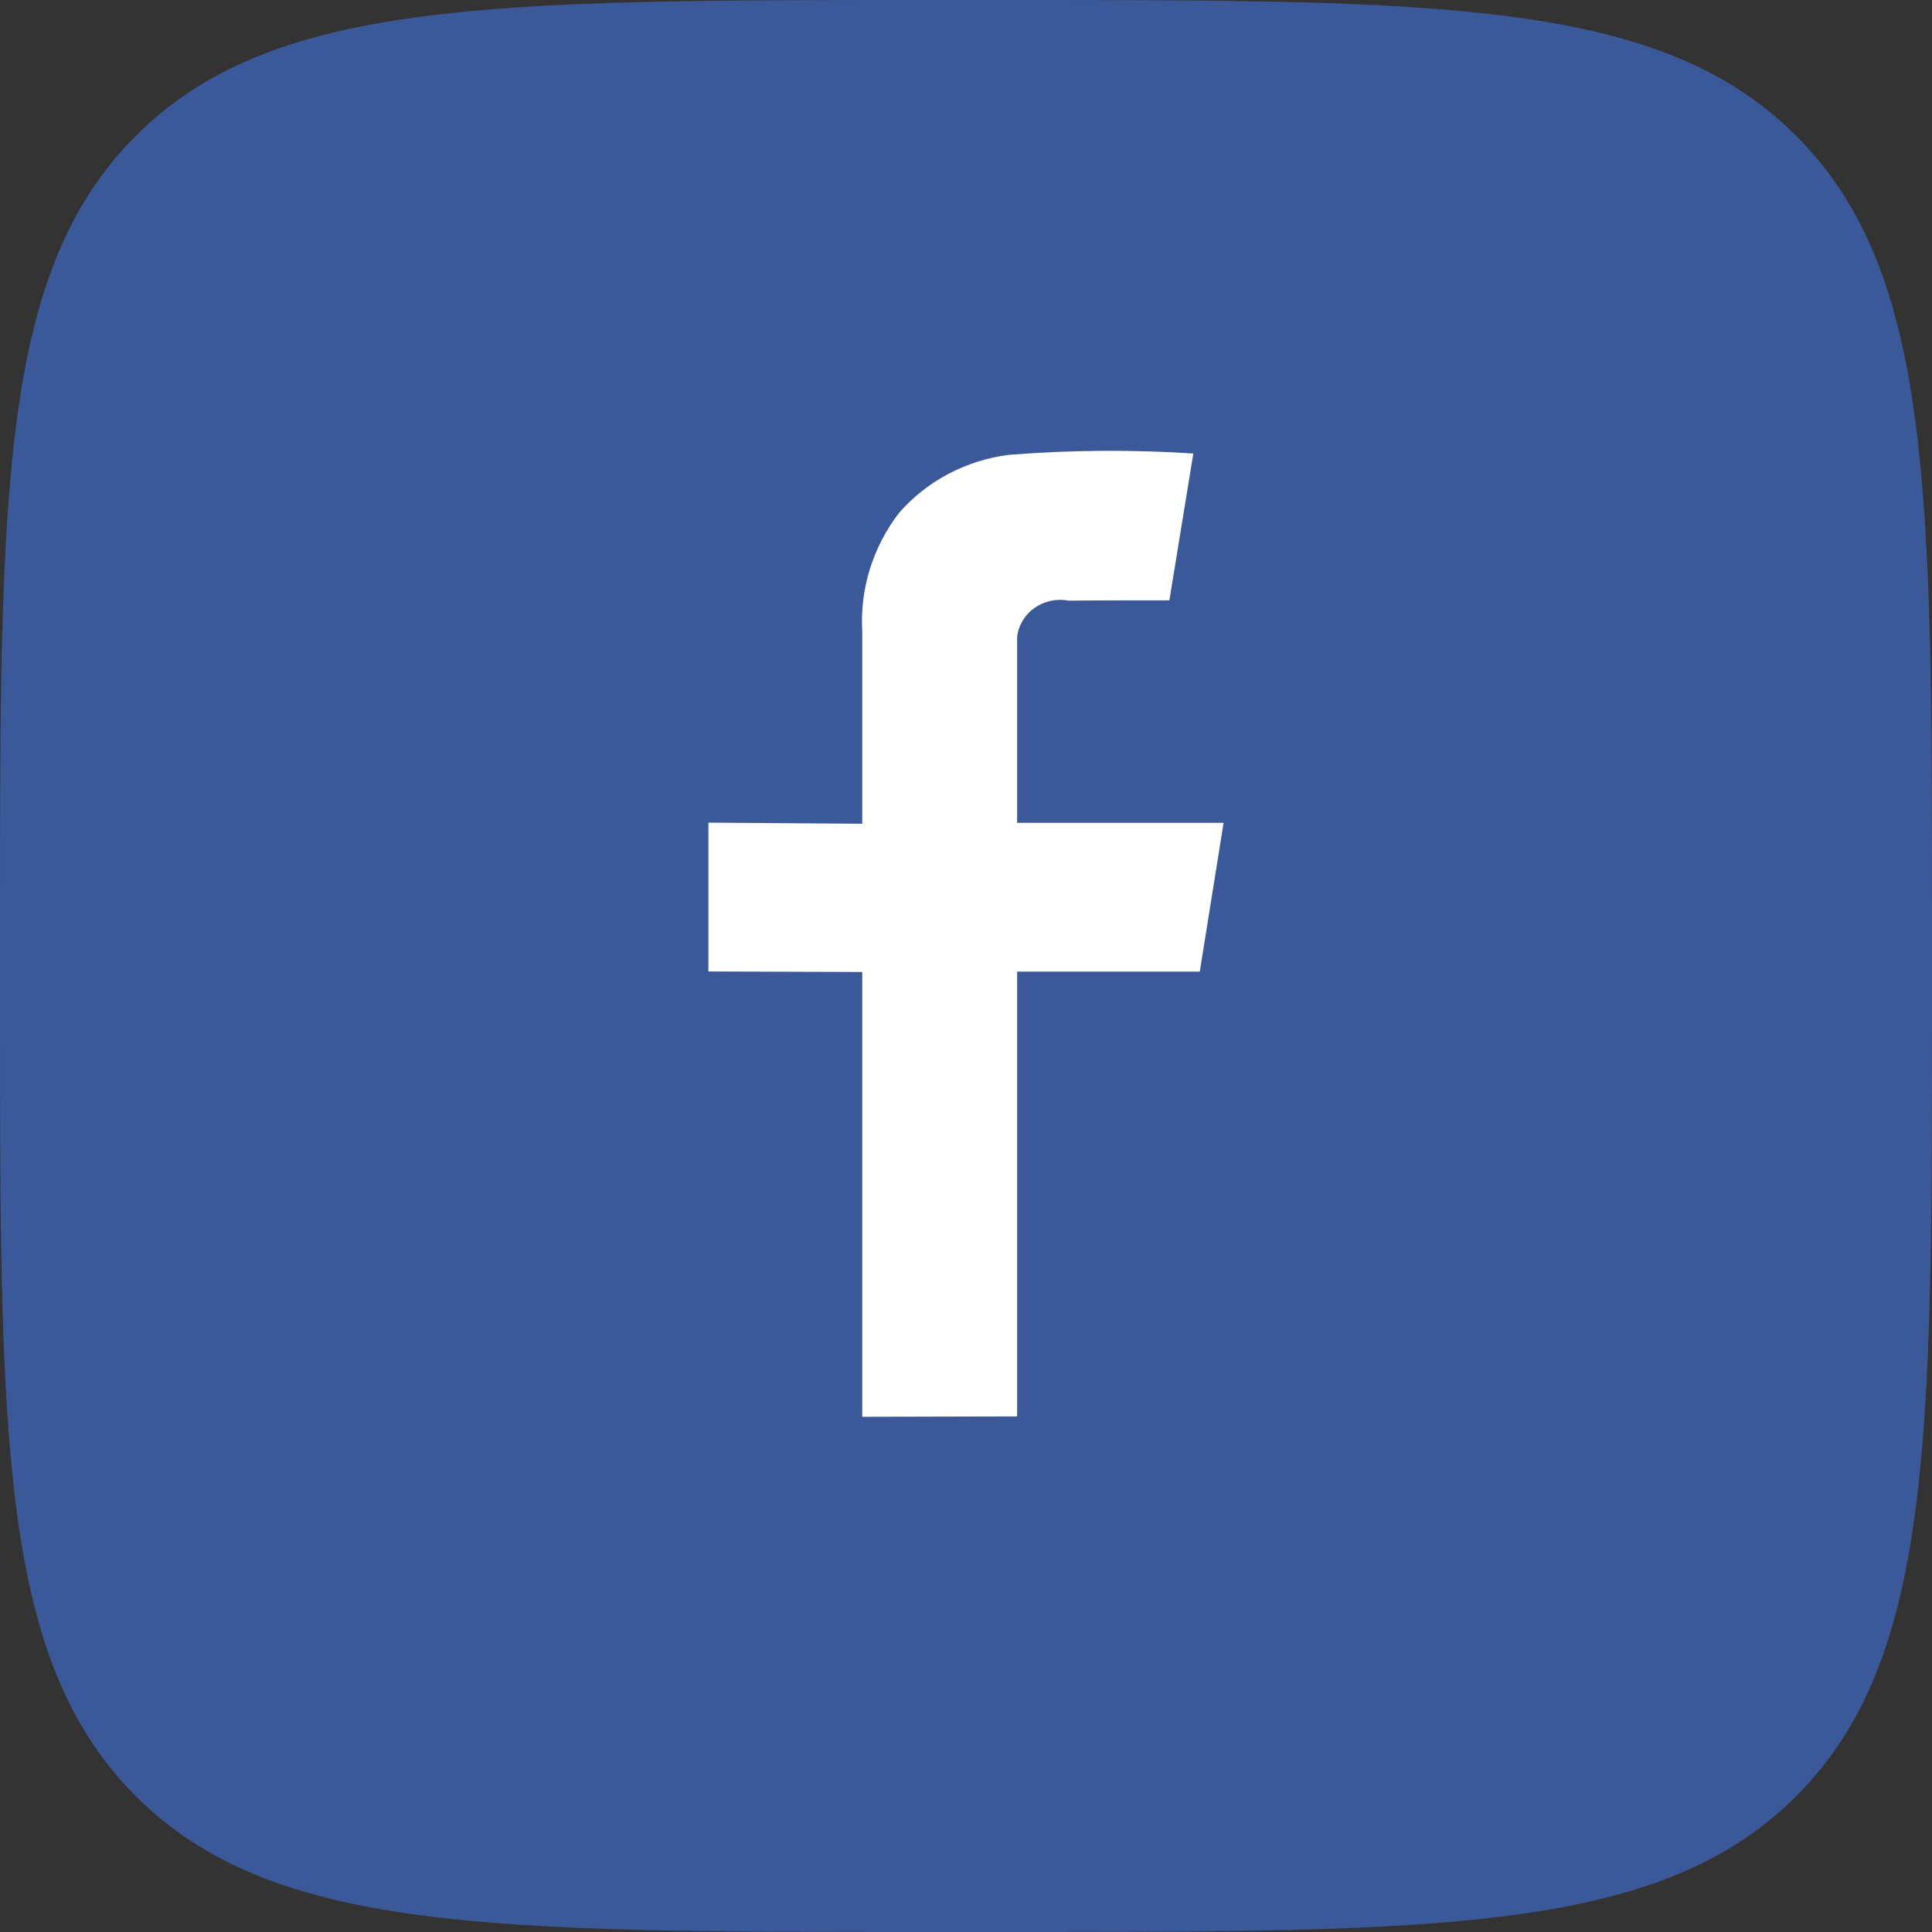 <svg width="30" height="30" viewBox="0 0 30 30" fill="none" xmlns="http://www.w3.org/2000/svg">
<rect x="0" y="0" width="30" height="30" fill="#333333" stroke="none"/>
<path fill-rule="evenodd" clip-rule="evenodd" d="M2.109 2.109C0 4.218 0 7.612 0 14.4V15.6C0 22.388 0 25.782 2.109 27.891C4.218 30 7.612 30 14.4 30H15.6C22.388 30 25.782 30 27.891 27.891C30 25.782 30 22.388 30 15.6V14.4C30 7.612 30 4.218 27.891 2.109C25.782 0 22.388 0 15.6 0H14.4C7.612 0 4.218 0 2.109 2.109Z" fill="#3B5998"/>
<path fill-rule="evenodd" clip-rule="evenodd" d="M18.158 9.322L18.53 7.042C17.576 6.98 16.617 6.987 15.664 7.063C14.998 7.148 14.39 7.47 13.959 7.966C13.552 8.497 13.35 9.148 13.389 9.808V12.791L11 12.774V15.085L13.389 15.093V22L15.794 21.994V15.087H18.63L19 12.777H15.794C15.794 12.777 15.794 10.146 15.794 9.888C15.804 9.799 15.834 9.713 15.881 9.635C15.928 9.558 15.991 9.49 16.067 9.438C16.142 9.385 16.228 9.348 16.319 9.329C16.41 9.31 16.504 9.309 16.595 9.327C17.123 9.321 18.158 9.322 18.158 9.322Z" fill="white"/>
</svg>
